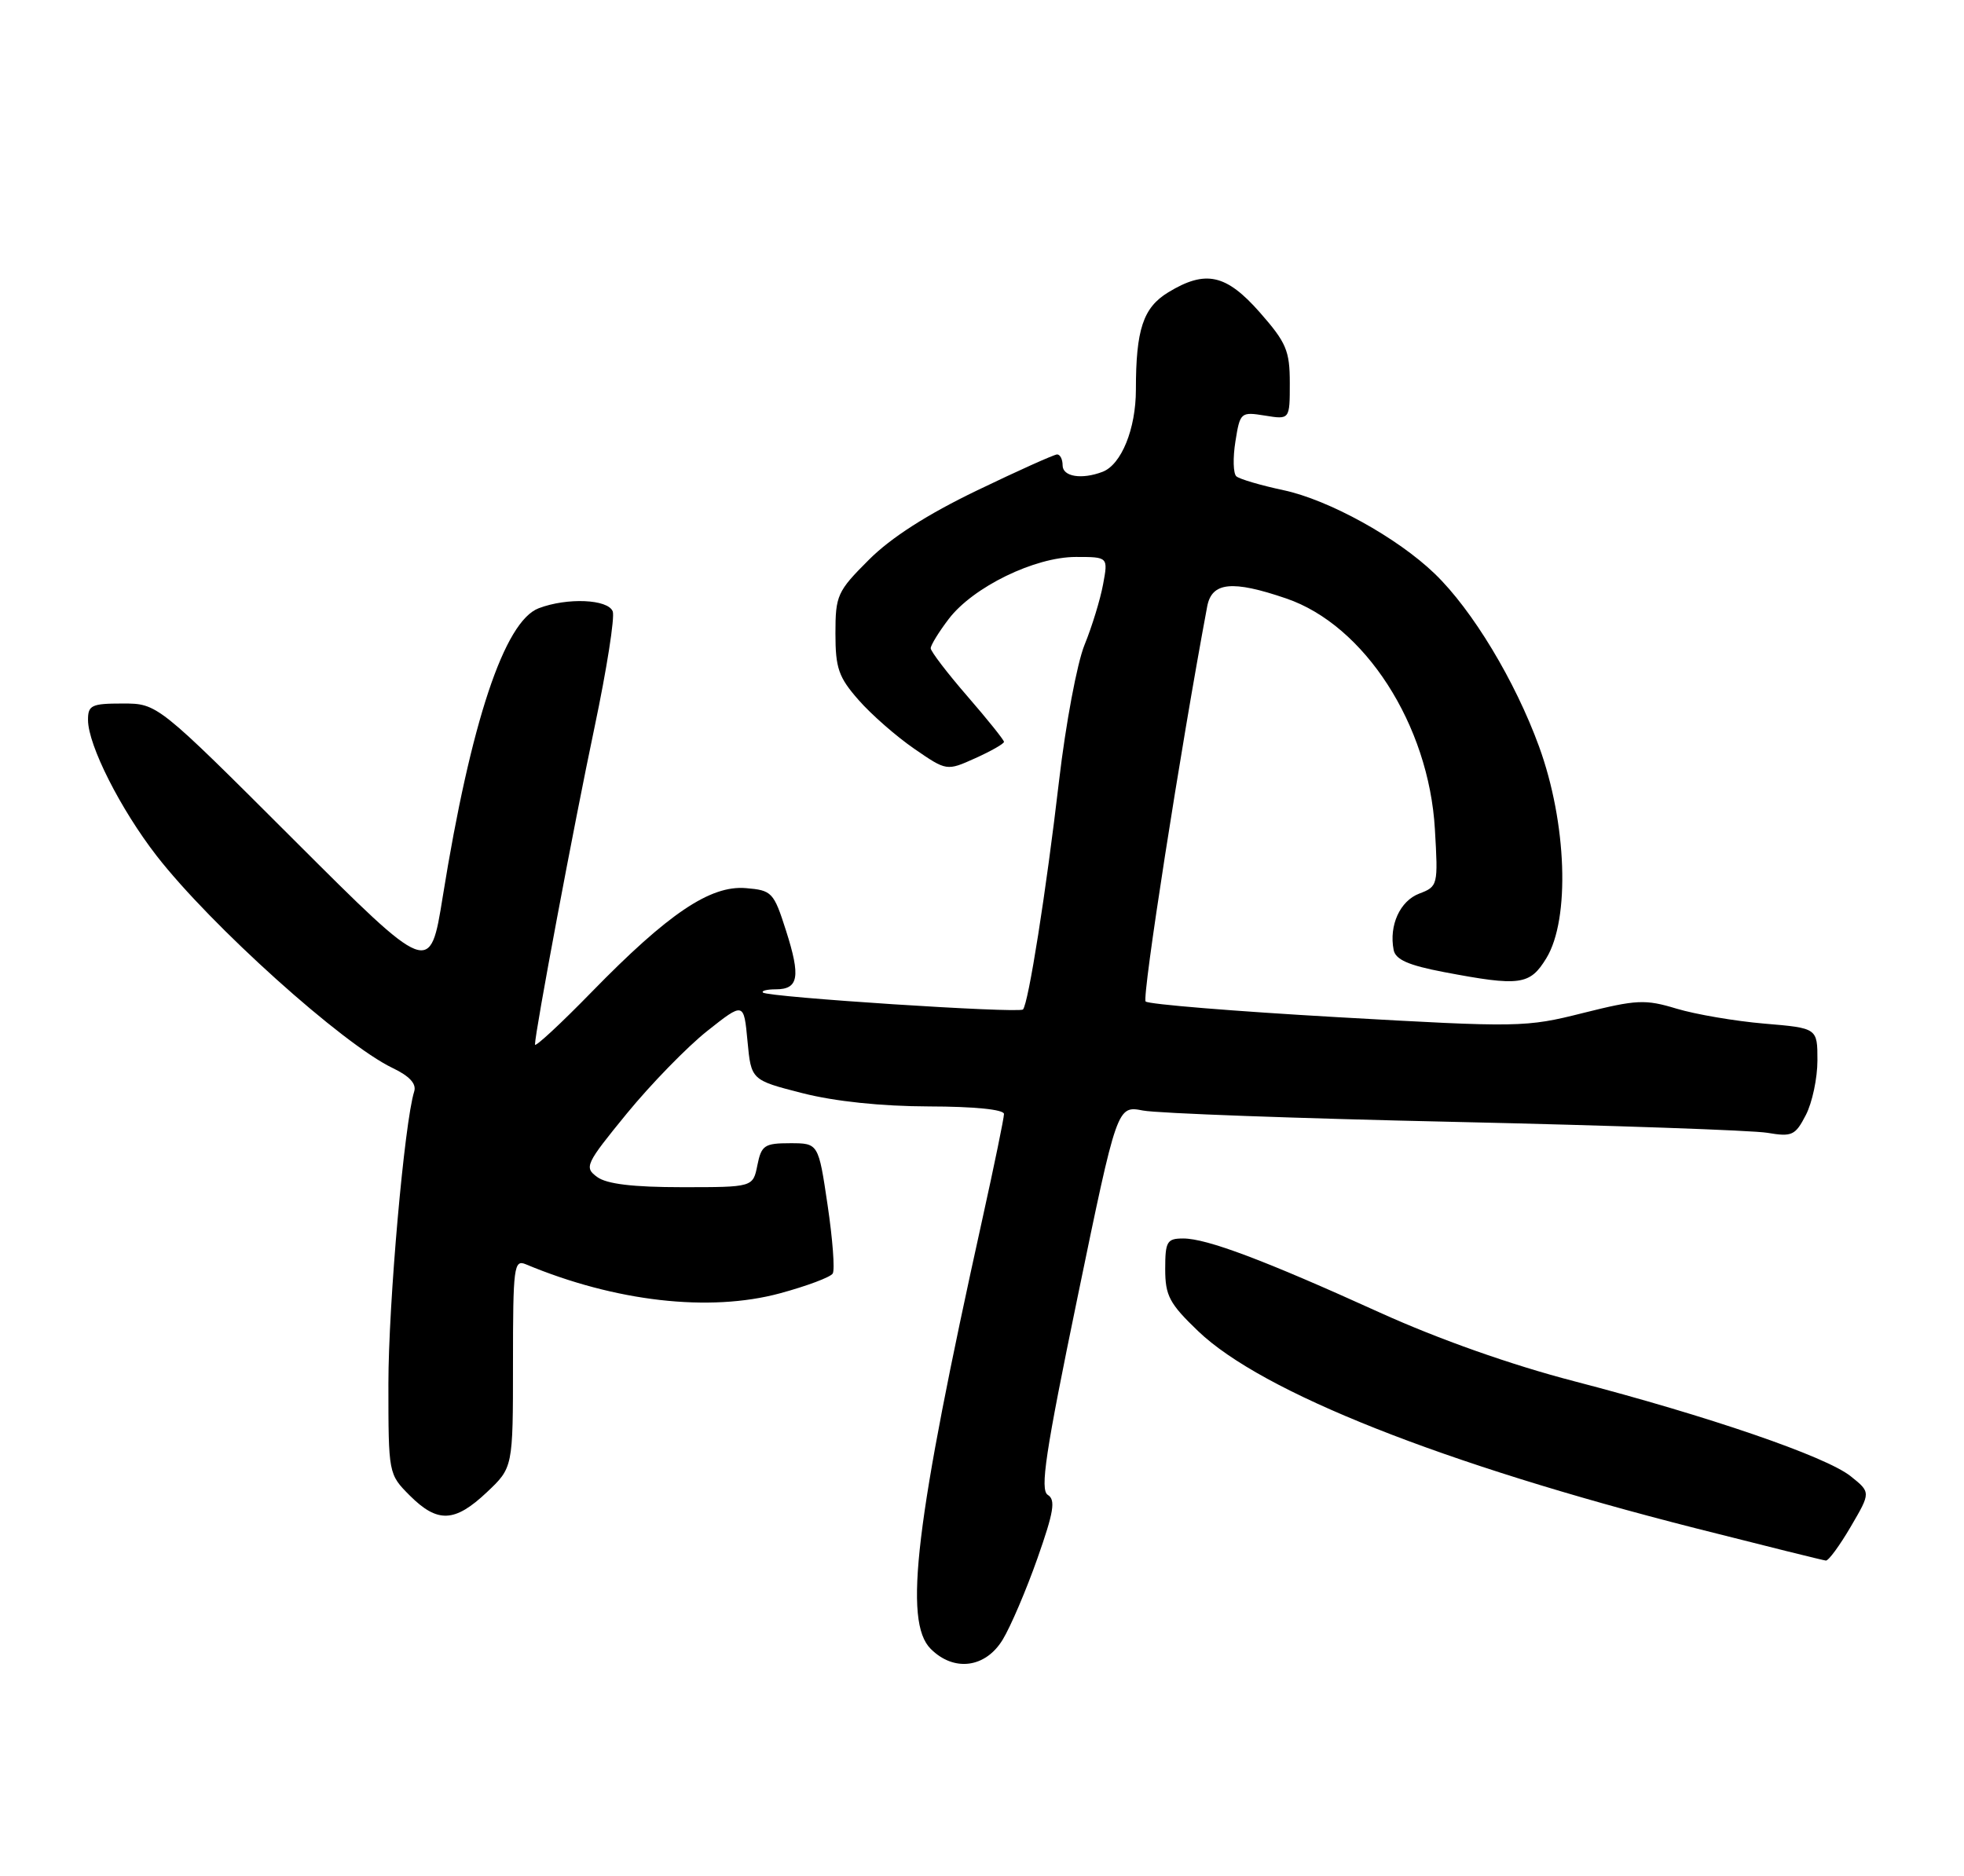 <?xml version="1.0" encoding="UTF-8" standalone="no"?>
<!DOCTYPE svg PUBLIC "-//W3C//DTD SVG 1.1//EN" "http://www.w3.org/Graphics/SVG/1.1/DTD/svg11.dtd" >
<svg xmlns="http://www.w3.org/2000/svg" xmlns:xlink="http://www.w3.org/1999/xlink" version="1.1" viewBox="0 0 268 256">
 <g >
 <path fill="currentColor"
d=" M 136.82 223.75 C 137.91 221.96 140.04 216.97 141.56 212.66 C 143.80 206.31 144.07 204.66 142.98 203.99 C 141.89 203.31 142.65 198.24 147.04 177.01 C 152.44 150.86 152.44 150.86 155.97 151.54 C 157.91 151.92 177.05 152.62 198.50 153.09 C 219.95 153.57 239.15 154.24 241.17 154.58 C 244.53 155.15 244.98 154.94 246.42 152.15 C 247.29 150.47 248.00 147.12 248.00 144.70 C 248.00 140.29 248.00 140.29 240.75 139.68 C 236.76 139.34 231.38 138.42 228.78 137.64 C 224.49 136.34 223.33 136.40 216.02 138.23 C 208.20 140.20 207.31 140.21 182.50 138.80 C 168.48 138.00 156.70 137.04 156.33 136.66 C 155.80 136.13 161.10 102.12 164.73 82.75 C 165.36 79.43 168.13 79.14 175.50 81.66 C 186.21 85.30 194.98 98.91 195.80 113.15 C 196.25 120.81 196.21 120.97 193.66 121.94 C 191.04 122.94 189.52 126.27 190.17 129.62 C 190.42 130.94 192.18 131.72 197.00 132.64 C 207.42 134.62 208.76 134.44 211.01 130.75 C 214.27 125.41 213.81 112.29 210.01 101.86 C 206.74 92.89 200.90 83.22 195.78 78.29 C 190.68 73.37 181.33 68.21 175.14 66.89 C 172.04 66.23 169.15 65.38 168.71 65.00 C 168.28 64.63 168.22 62.49 168.58 60.24 C 169.21 56.26 169.31 56.18 172.61 56.71 C 176.00 57.26 176.00 57.26 176.00 52.27 C 176.00 47.86 175.53 46.75 171.92 42.64 C 167.31 37.40 164.50 36.79 159.40 39.90 C 155.99 41.98 155.00 44.97 155.00 53.17 C 155.00 58.52 153.02 63.39 150.46 64.38 C 147.61 65.47 145.00 65.05 145.00 63.50 C 145.00 62.67 144.66 62.01 144.25 62.01 C 143.84 62.02 138.91 64.23 133.31 66.93 C 126.54 70.19 121.58 73.36 118.56 76.39 C 114.25 80.69 114.00 81.25 114.00 86.44 C 114.00 91.17 114.43 92.42 117.16 95.52 C 118.89 97.50 122.31 100.49 124.75 102.17 C 129.18 105.22 129.18 105.22 133.09 103.46 C 135.24 102.49 137.00 101.49 137.00 101.23 C 137.00 100.98 134.75 98.17 132.00 95.00 C 129.25 91.83 127.00 88.88 127.00 88.46 C 127.00 88.04 128.11 86.23 129.47 84.45 C 132.79 80.10 141.20 76.00 146.81 76.00 C 151.22 76.00 151.22 76.00 150.52 79.75 C 150.14 81.81 149.00 85.53 147.99 88.00 C 146.98 90.47 145.42 98.80 144.52 106.50 C 142.75 121.67 140.33 137.00 139.59 137.75 C 139.03 138.30 104.74 136.07 104.11 135.44 C 103.87 135.20 104.66 135.00 105.86 135.00 C 108.98 135.00 109.27 133.29 107.26 127.00 C 105.58 121.74 105.34 121.49 101.77 121.19 C 96.92 120.79 91.19 124.65 80.75 135.35 C 76.49 139.72 73.00 142.95 73.00 142.54 C 73.00 140.89 78.31 112.59 81.14 99.18 C 82.80 91.30 83.91 84.21 83.61 83.43 C 82.97 81.76 77.40 81.52 73.51 83.00 C 68.83 84.77 64.24 98.57 60.42 122.33 C 58.68 133.16 58.68 133.16 40.08 114.58 C 21.48 96.00 21.48 96.00 16.74 96.00 C 12.49 96.00 12.00 96.23 12.01 98.25 C 12.02 101.69 16.45 110.44 21.38 116.79 C 28.79 126.32 46.78 142.50 53.58 145.74 C 55.88 146.84 56.85 147.89 56.52 148.94 C 55.18 153.19 53.00 177.92 53.00 188.82 C 53.00 201.12 53.01 201.16 55.92 204.08 C 59.71 207.86 62.05 207.76 66.43 203.63 C 70.00 200.26 70.00 200.26 70.00 186.02 C 70.00 172.85 70.13 171.84 71.75 172.52 C 83.95 177.62 96.80 179.09 106.44 176.48 C 110.09 175.49 113.33 174.28 113.63 173.78 C 113.94 173.29 113.62 169.08 112.93 164.44 C 111.68 156.00 111.68 156.00 107.81 156.00 C 104.32 156.00 103.89 156.29 103.35 159.00 C 102.75 162.00 102.75 162.00 93.07 162.00 C 86.39 162.00 82.79 161.57 81.49 160.61 C 79.69 159.30 79.89 158.85 85.54 151.94 C 88.82 147.94 93.75 142.87 96.50 140.69 C 101.50 136.73 101.50 136.73 102.00 142.06 C 102.50 147.38 102.50 147.38 109.50 149.17 C 113.93 150.30 120.26 150.96 126.75 150.98 C 132.95 150.99 137.00 151.40 137.00 152.01 C 137.00 152.56 135.68 158.97 134.07 166.26 C 124.88 207.79 123.26 221.26 127.00 225.00 C 130.16 228.16 134.46 227.62 136.82 223.75 Z  M 252.55 208.32 C 255.29 203.64 255.29 203.64 252.52 201.43 C 249.14 198.74 233.19 193.26 214.81 188.48 C 206.19 186.24 196.37 182.77 188.31 179.12 C 172.54 171.96 164.68 169.00 161.46 169.00 C 159.24 169.00 159.00 169.41 159.00 173.17 C 159.00 176.81 159.58 177.89 163.49 181.64 C 172.21 190.00 196.88 199.77 231.38 208.54 C 240.80 210.93 248.79 212.92 249.15 212.95 C 249.52 212.98 251.04 210.90 252.55 208.32 Z "/>
</g>
</svg>